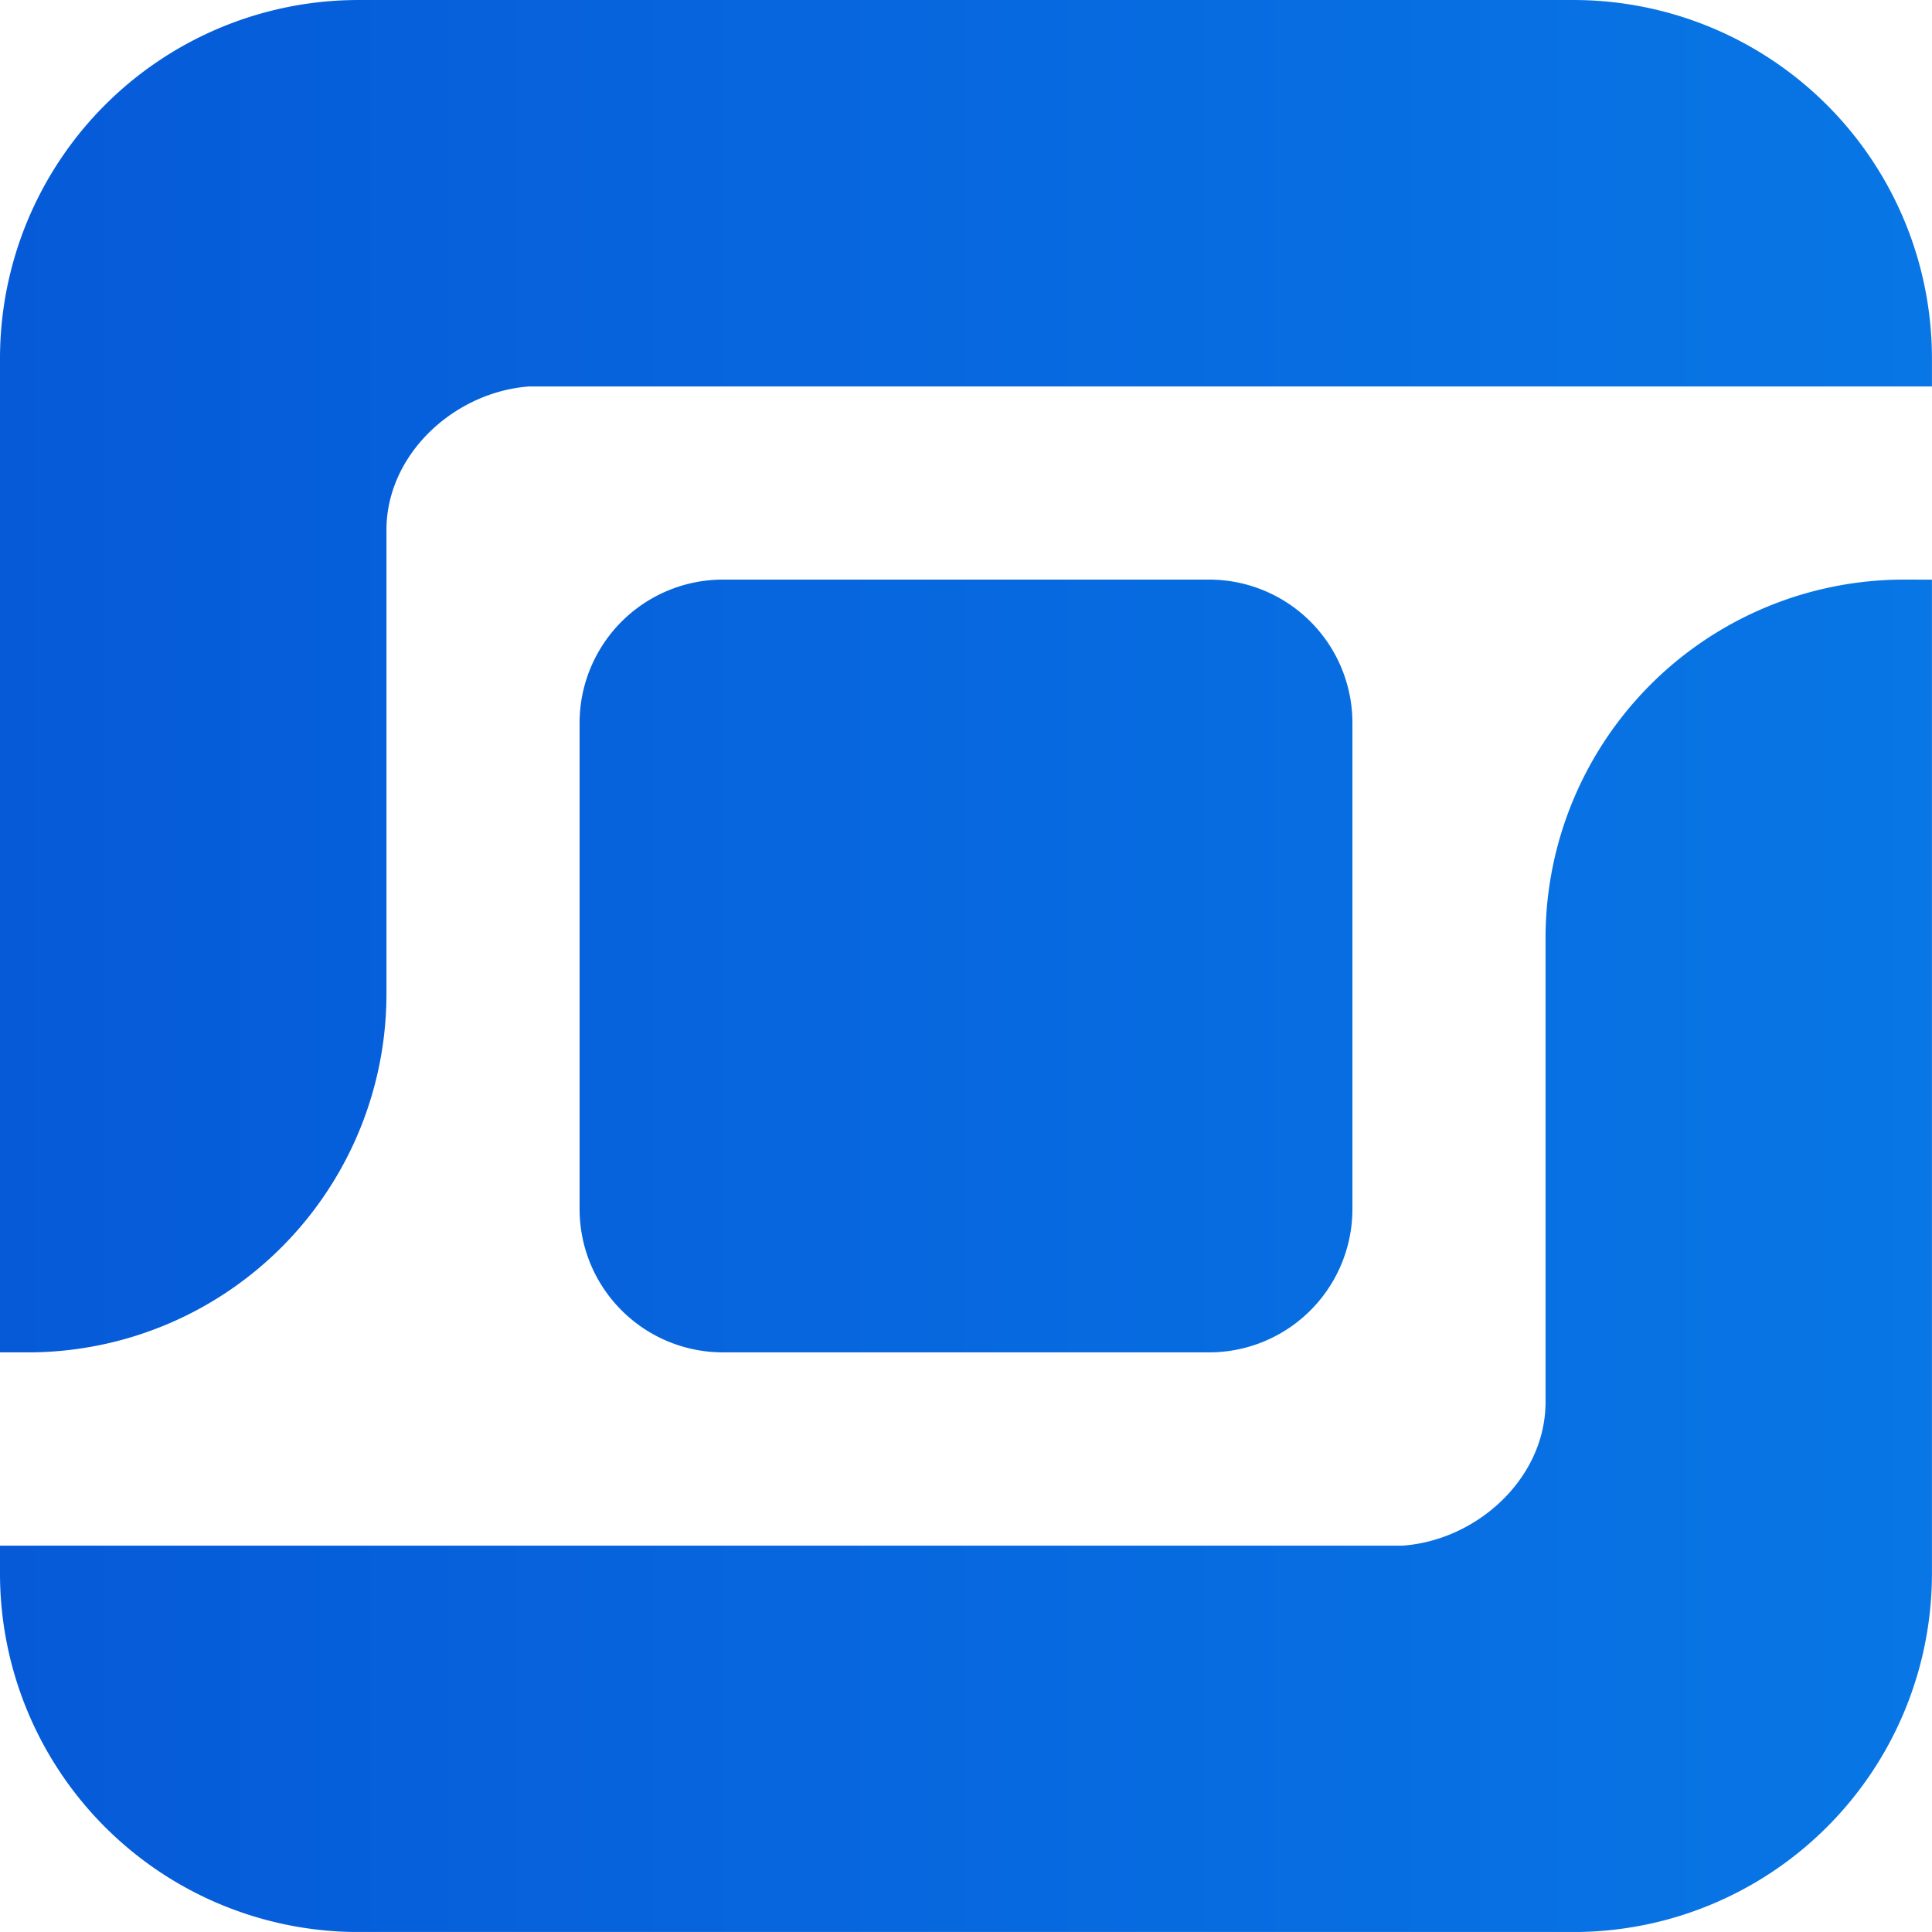 <svg width="113.389" height="113.387" viewBox="0 0 30.001 30" xmlns:xlink="http://www.w3.org/1999/xlink" xmlns="http://www.w3.org/2000/svg"><defs><linearGradient xlink:href="#a" id="b" gradientUnits="userSpaceOnUse" gradientTransform="matrix(.142 0 0 .218 116.635 10.976)" x1="9.733" y1="58.701" x2="220.506" y2="58.701"/><linearGradient id="a"><stop style="stop-color:#065ad8;stop-opacity:1" offset="0"/><stop style="stop-color:#0876e5;stop-opacity:1" offset="1"/></linearGradient></defs><path style="fill:url(#b);fill-opacity:1;fill-rule:nonzero;stroke:none;stroke-width:.933;stroke-linecap:square;stroke-miterlimit:4;stroke-dasharray:none;paint-order:markers fill stroke" d="M123.6 23.783a5.566 5.566 0 0 0-5.58 5.579v15.421h.422a5.567 5.567 0 0 0 5.579-5.579v-7.209c.011-1.17 1.061-2.125 2.213-2.211h21.786v-.432a5.566 5.566 0 0 0-5.578-5.569zm5.652 9a2.227 2.227 0 0 0-2.232 2.232v7.537c0 1.236.996 2.231 2.232 2.231h7.537a2.226 2.226 0 0 0 2.232-2.231v-7.537a2.226 2.226 0 0 0-2.232-2.232zm18.347 0a5.567 5.567 0 0 0-5.579 5.58v7.191c0 1.179-1.057 2.144-2.215 2.23H118.02v.421a5.567 5.567 0 0 0 5.58 5.579h18.842a5.566 5.566 0 0 0 5.578-5.579V32.784Z" transform="translate(-118.02 -23.783)"/></svg>

